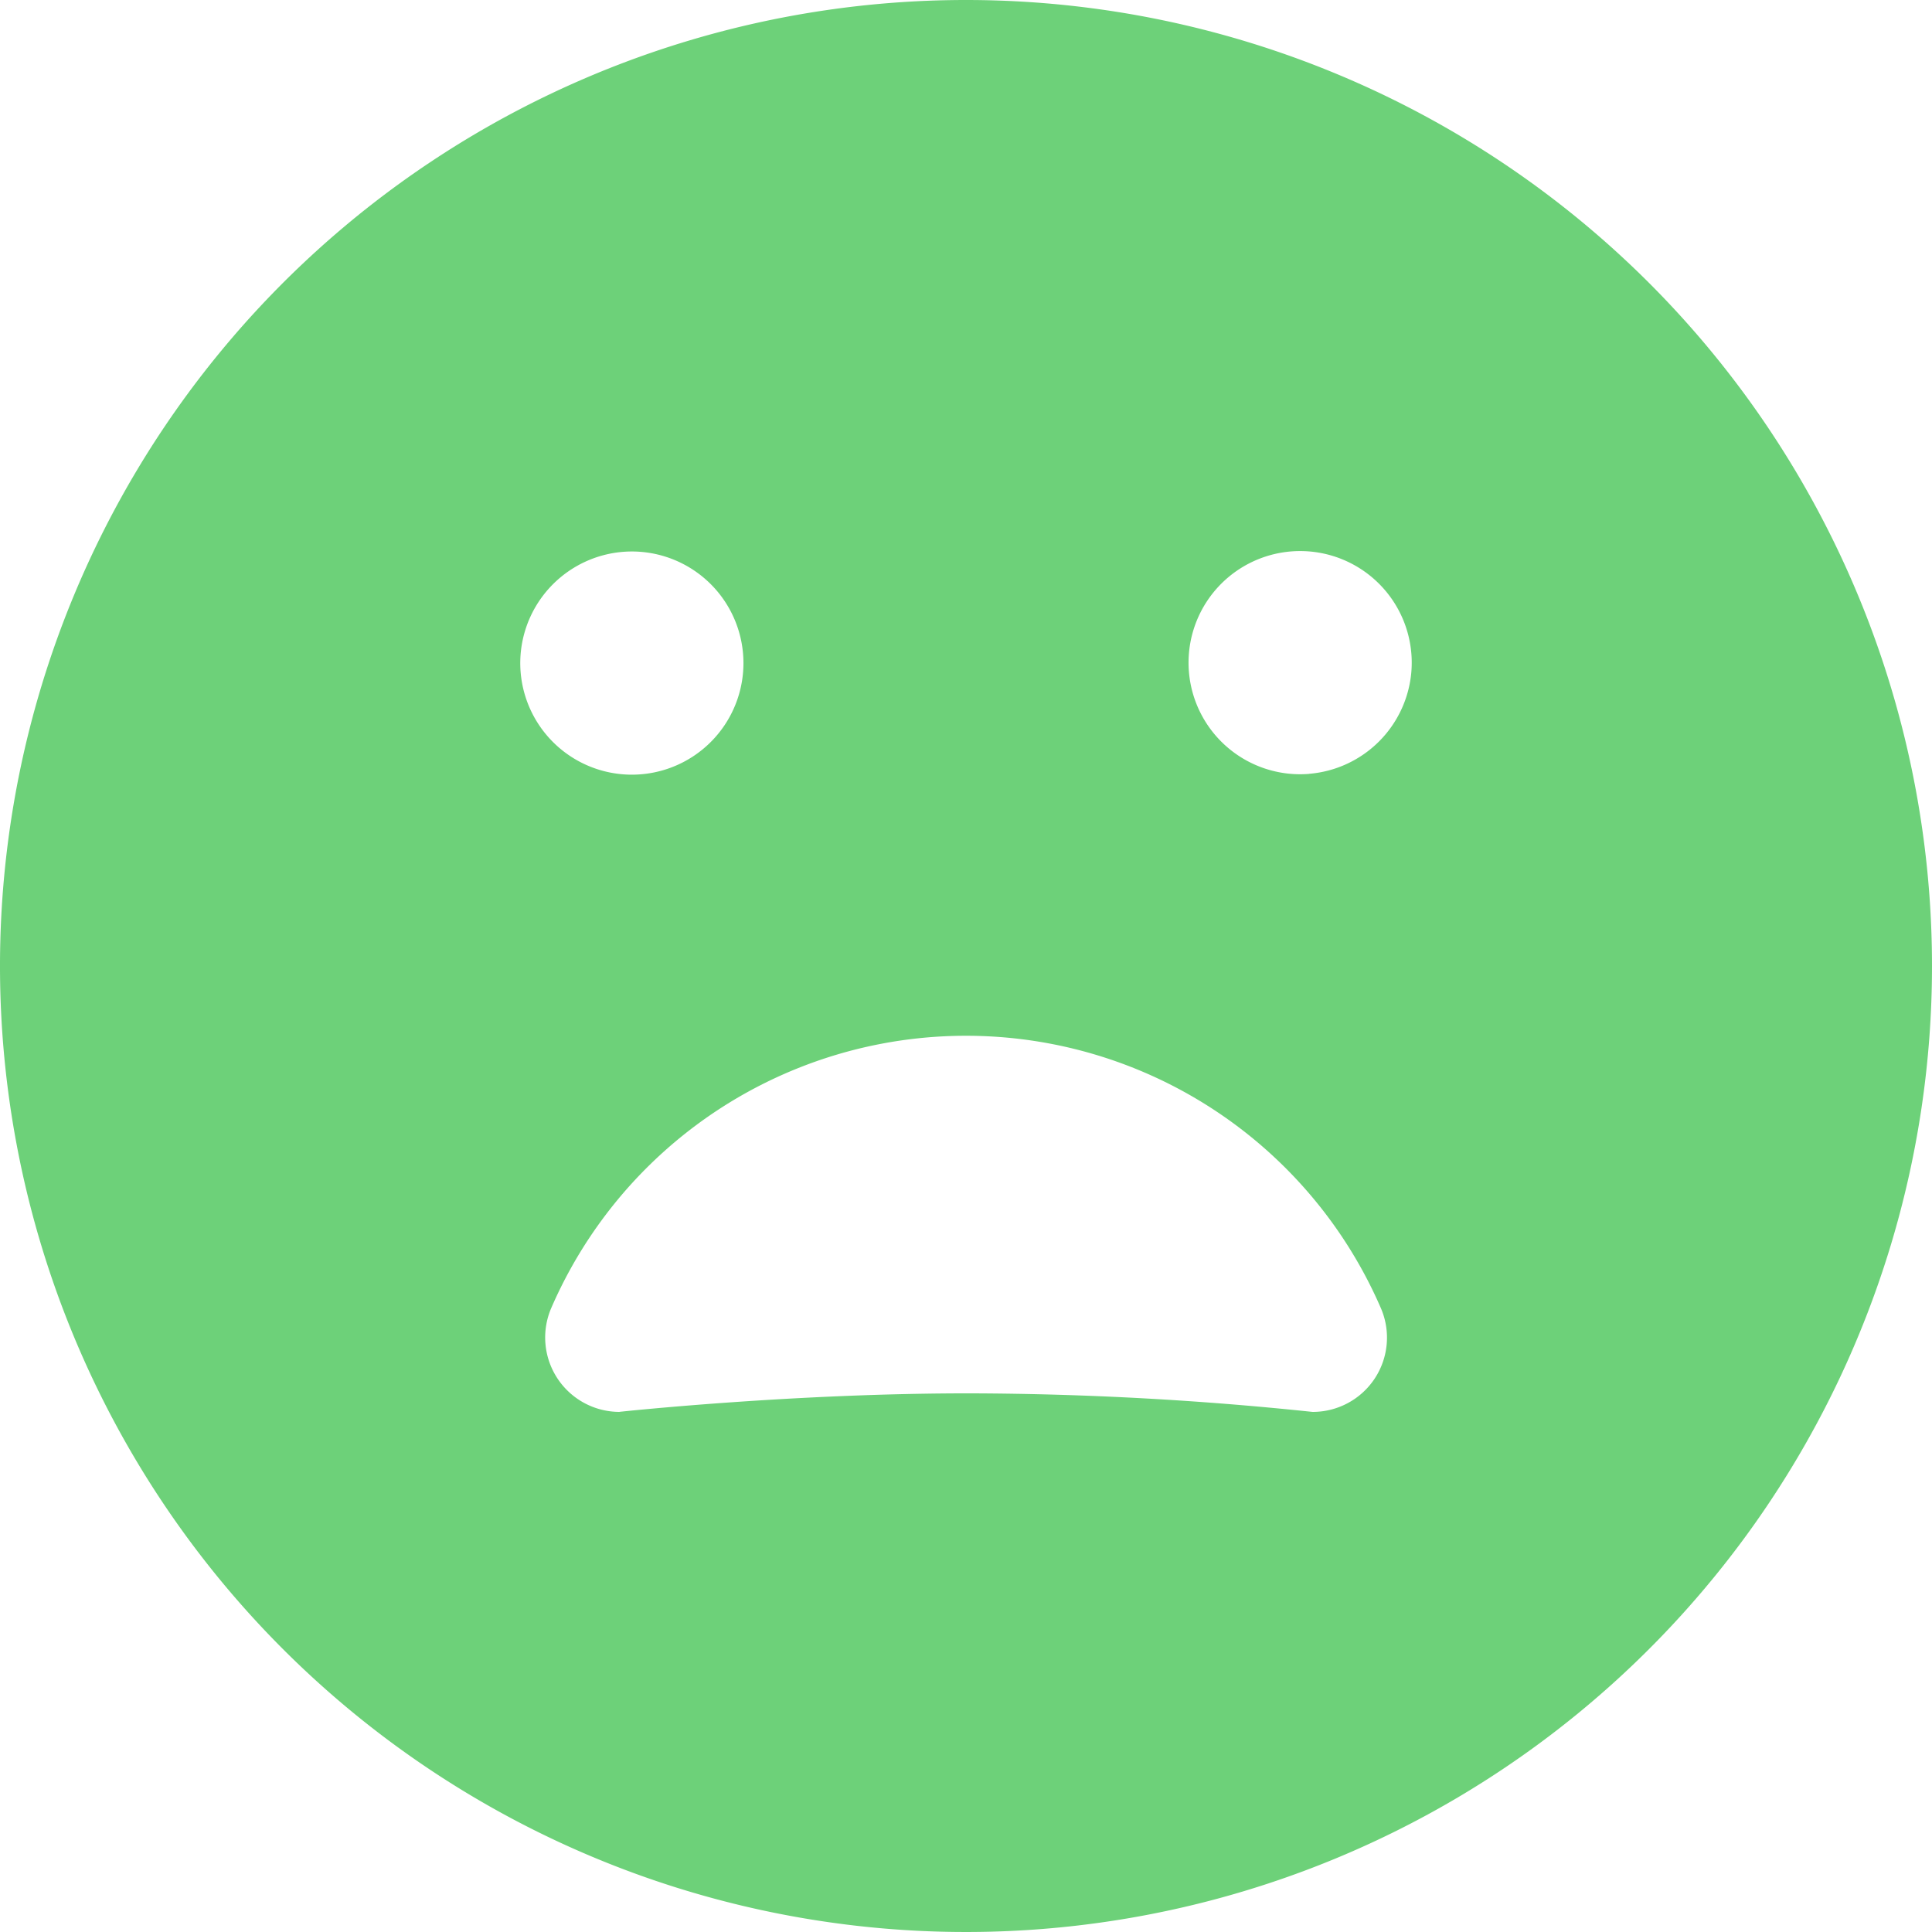 <svg xmlns="http://www.w3.org/2000/svg" width="25" height="25" viewBox="0 0 25 25">
  <path id="stress" d="M15.875,3.375a12.5,12.5,0,1,0,12.5,12.5A12.5,12.5,0,0,0,15.875,3.375Zm-4.441,7.141a1.444,1.444,0,1,1-1.322,1.322A1.446,1.446,0,0,1,11.434,10.516Zm-.042,11.129a.963.963,0,0,1-.883-1.346,5.85,5.85,0,0,1,10.733,0,.961.961,0,0,1-.883,1.346,43.309,43.309,0,0,0-4.393-.24C13.651,21.4,11.392,21.644,11.392,21.644Zm8.924-8.256a1.444,1.444,0,1,1,1.322-1.322A1.446,1.446,0,0,1,20.316,13.388Z" transform="translate(-3.375 -3.375)" fill="#6dd179"/>
</svg>
